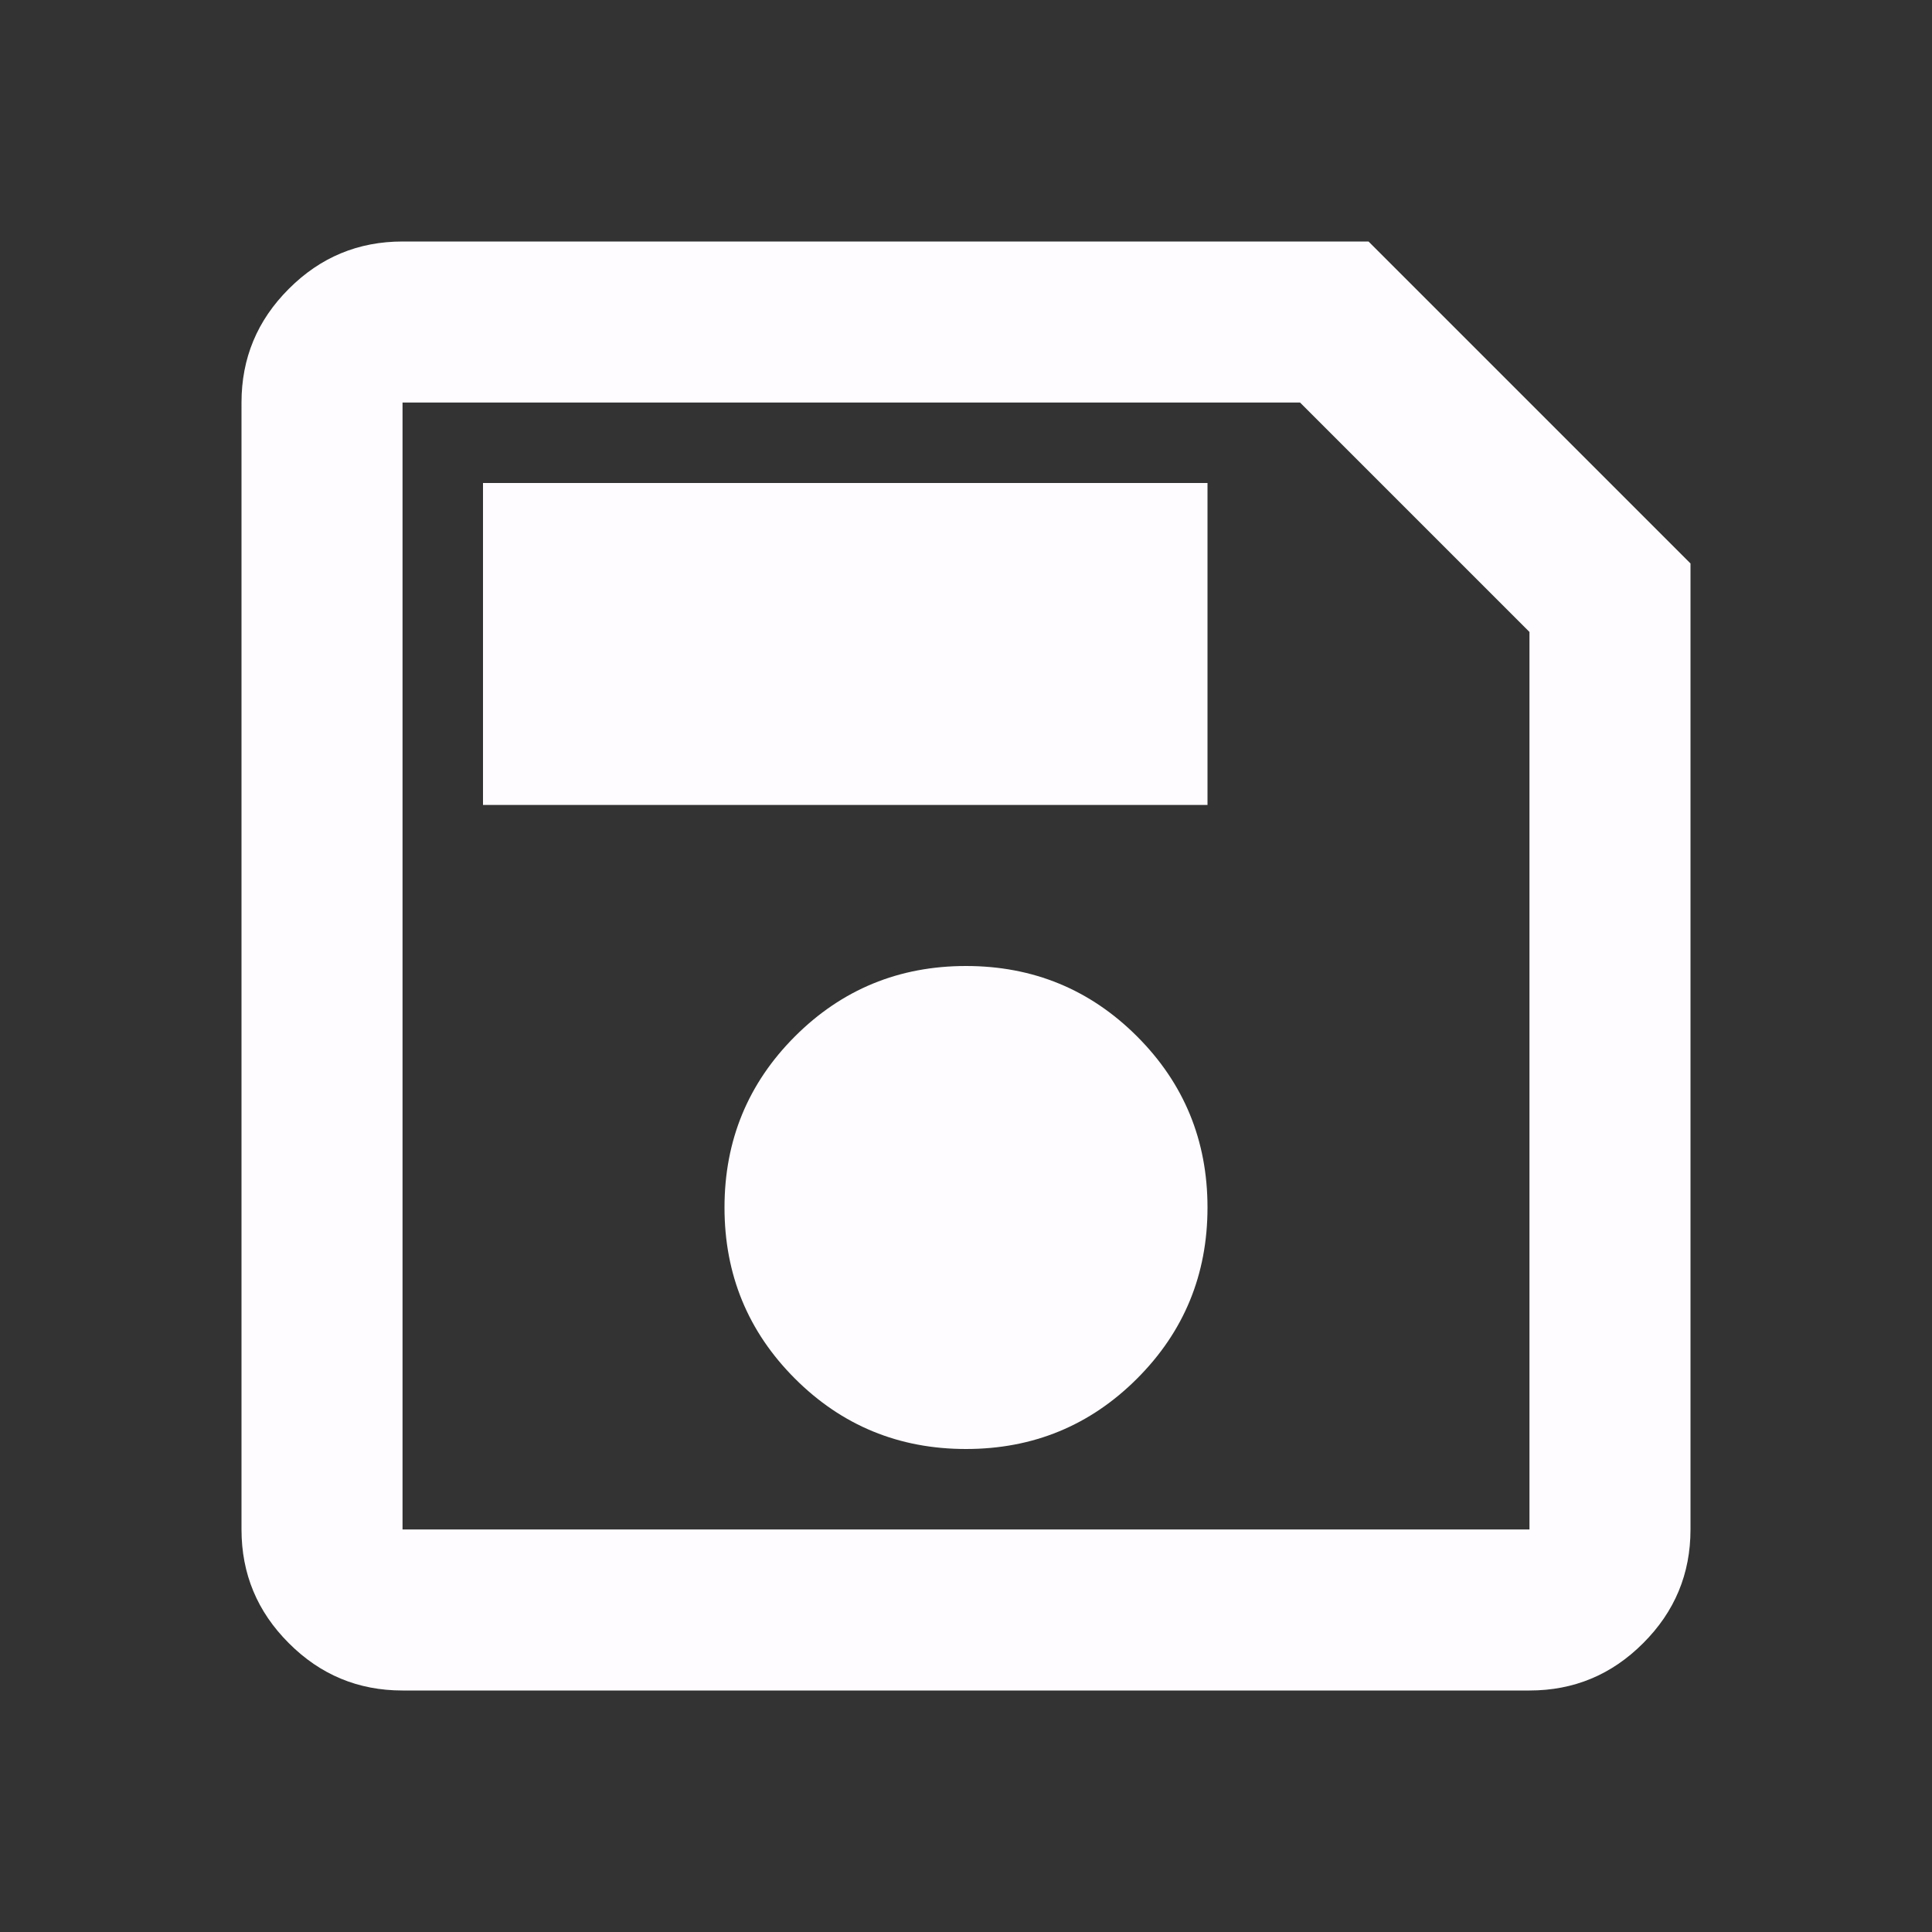 <svg width="20" height="20" viewBox="0 0 20 20" fill="none" xmlns="http://www.w3.org/2000/svg">
<rect x="0" y="0" width="20" height="20" fill="#333333" stroke="none"/>
<g id="save_FILL0_wght400_GRAD0_opsz24 1">
<path id="Vector" d="M17.5 5.833V15.833C17.5 16.292 17.337 16.684 17.01 17.01C16.684 17.337 16.292 17.5 15.833 17.5H4.167C3.708 17.5 3.316 17.337 2.99 17.01C2.663 16.684 2.5 16.292 2.5 15.833V4.167C2.5 3.708 2.663 3.316 2.99 2.99C3.316 2.663 3.708 2.5 4.167 2.5H14.167L17.5 5.833ZM15.833 6.542L13.458 4.167H4.167V15.833H15.833V6.542ZM10 15C10.694 15 11.285 14.757 11.771 14.271C12.257 13.785 12.5 13.194 12.5 12.5C12.5 11.806 12.257 11.215 11.771 10.729C11.285 10.243 10.694 10 10 10C9.306 10 8.715 10.243 8.229 10.729C7.743 11.215 7.5 11.806 7.5 12.5C7.5 13.194 7.743 13.785 8.229 14.271C8.715 14.757 9.306 15 10 15ZM5 8.333H12.5V5H5V8.333ZM4.167 6.542V15.833V4.167V6.542Z" fill="#FEFCFF"/>
</g>
</svg>
